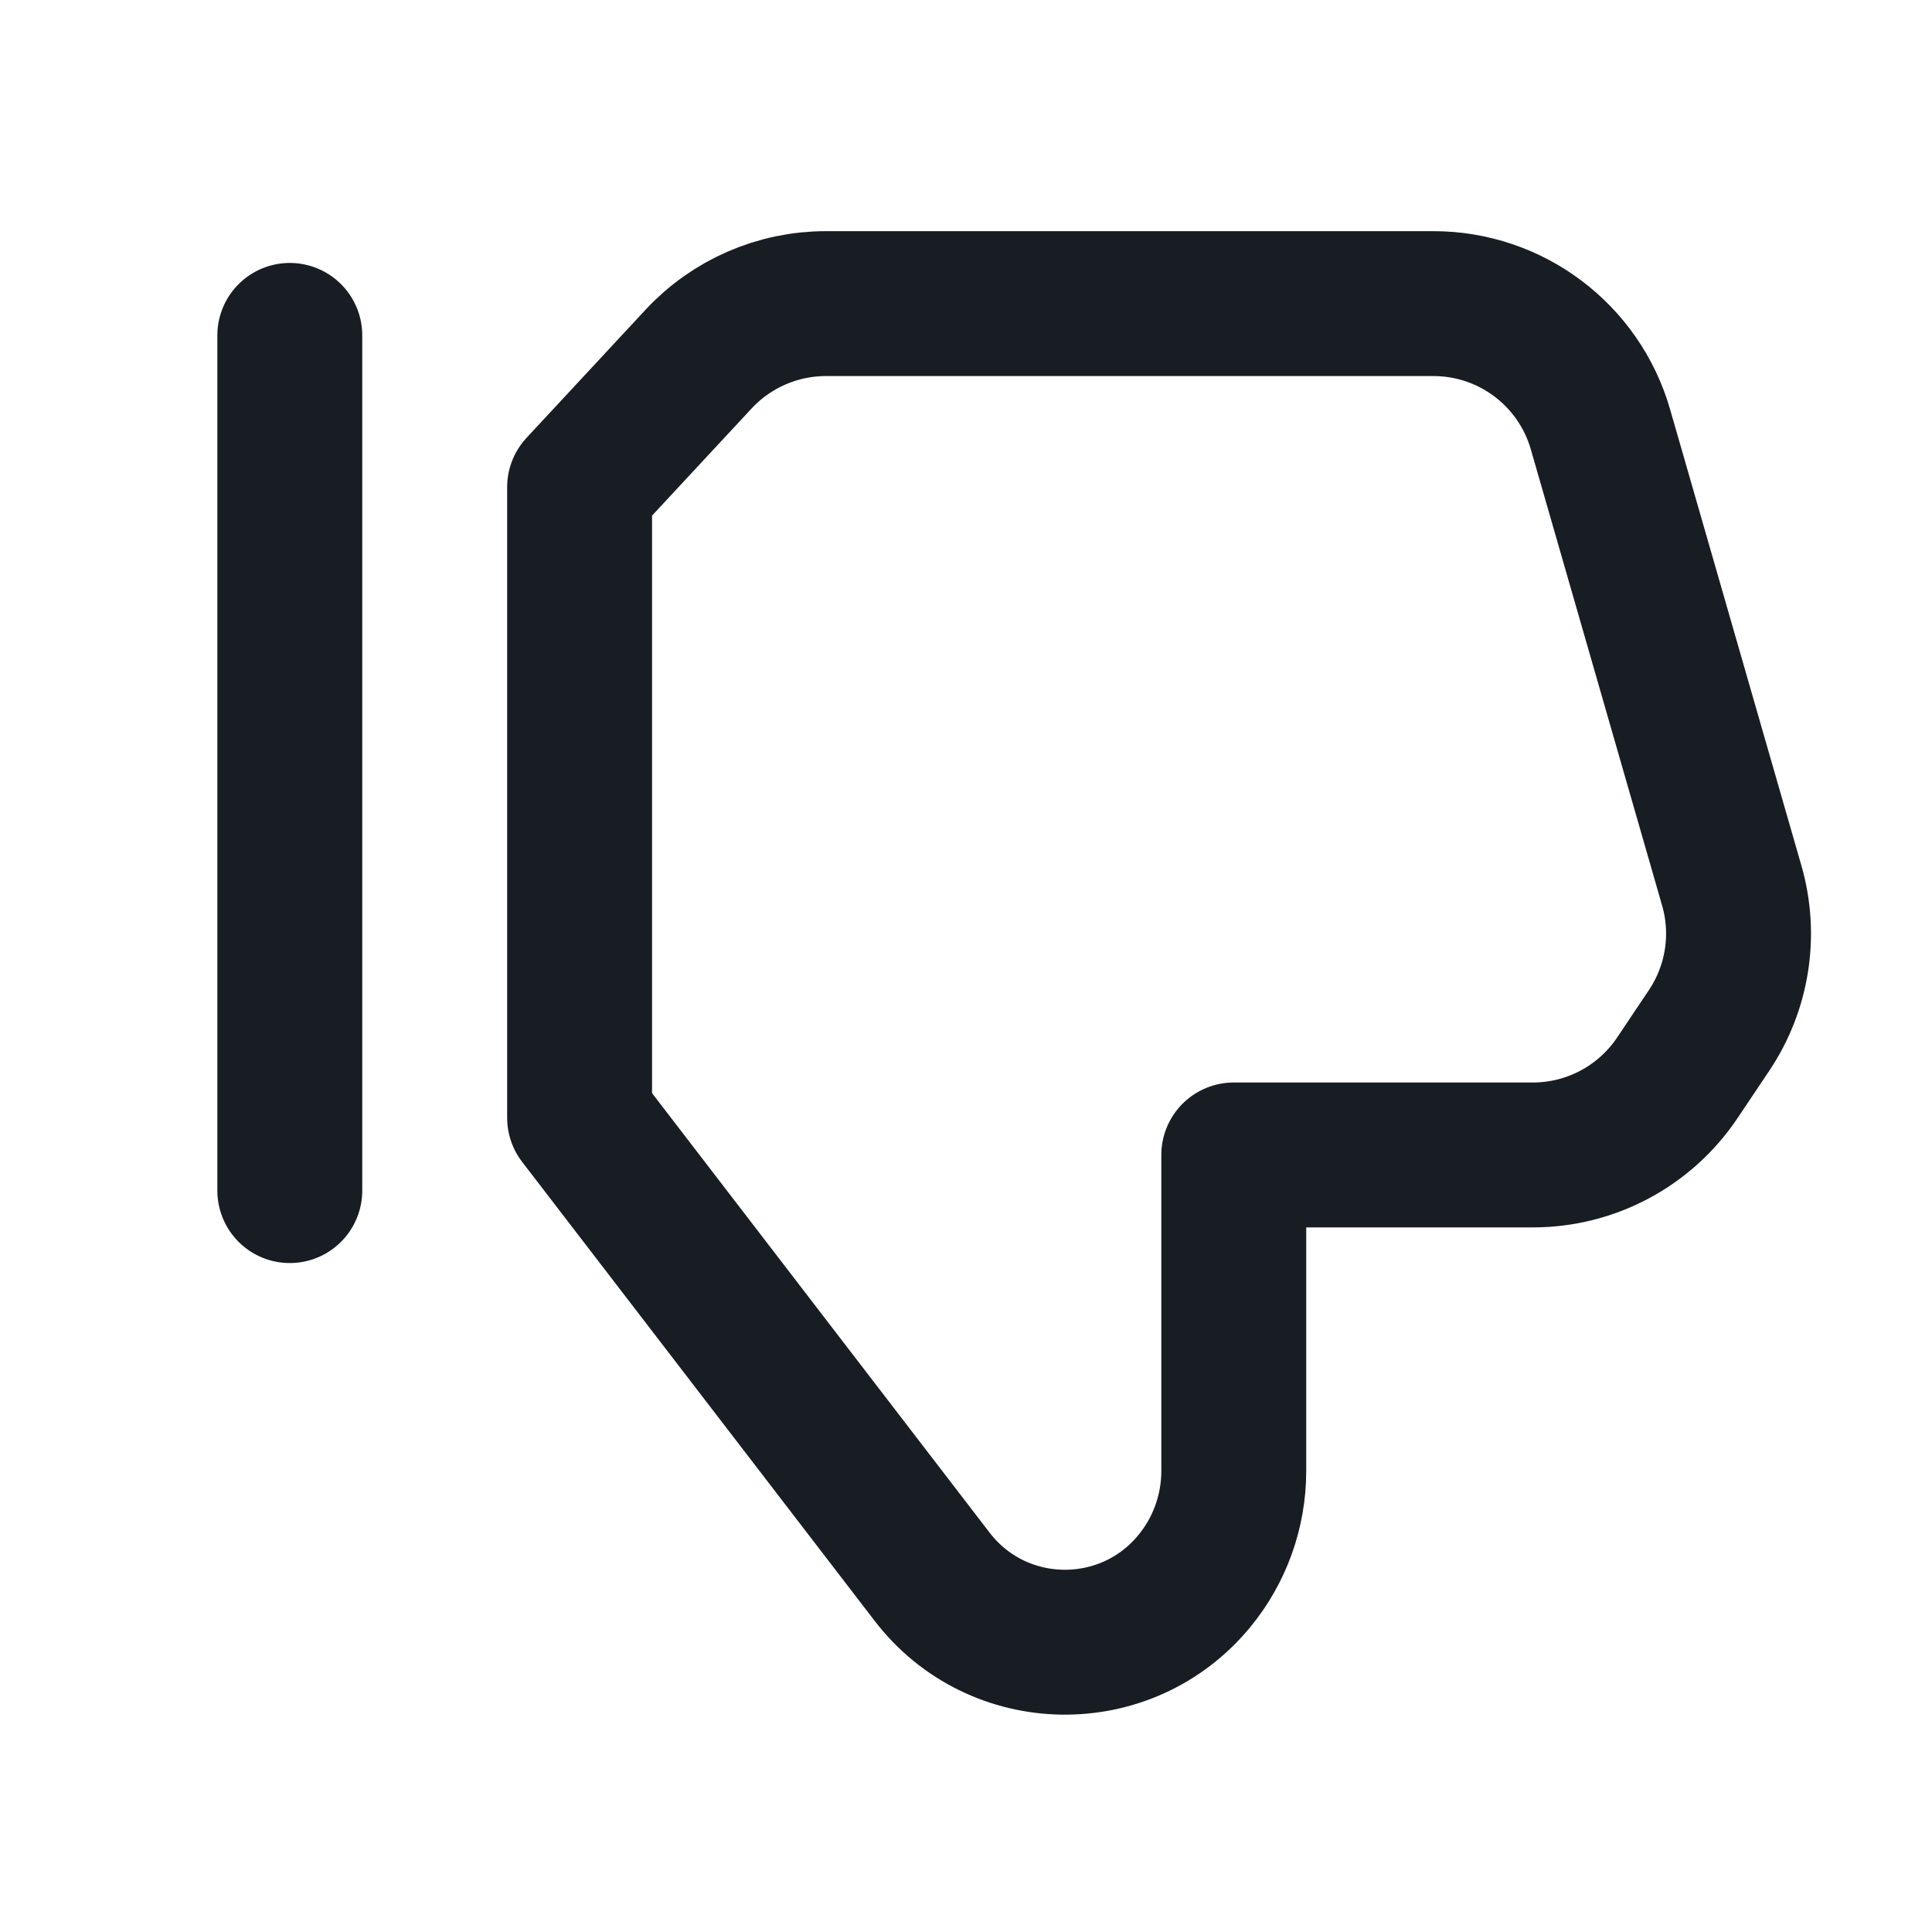 <svg width="20" height="20" viewBox="0 0 20 20" fill="none" xmlns="http://www.w3.org/2000/svg">
  <path d="M3 12.325L3 3.472" stroke="#171D23" stroke-width="1.5" stroke-linecap="round" stroke-linejoin="round"/>
  <path d="M9.649 16.322L6 11.571V8.307V5.043L7.232 3.717C7.572 3.351 8.05 3.143 8.55 3.143H14.839C15.641 3.143 16.346 3.674 16.568 4.445L17.927 9.167C18.074 9.676 17.988 10.225 17.693 10.666L17.364 11.157C17.03 11.656 16.469 11.956 15.868 11.956H12.772V15.227C12.772 15.643 12.628 16.047 12.363 16.368C11.654 17.229 10.328 17.207 9.649 16.322Z" stroke="#171D23" stroke-width="1.5" stroke-linecap="round" stroke-linejoin="round"/>
</svg>
